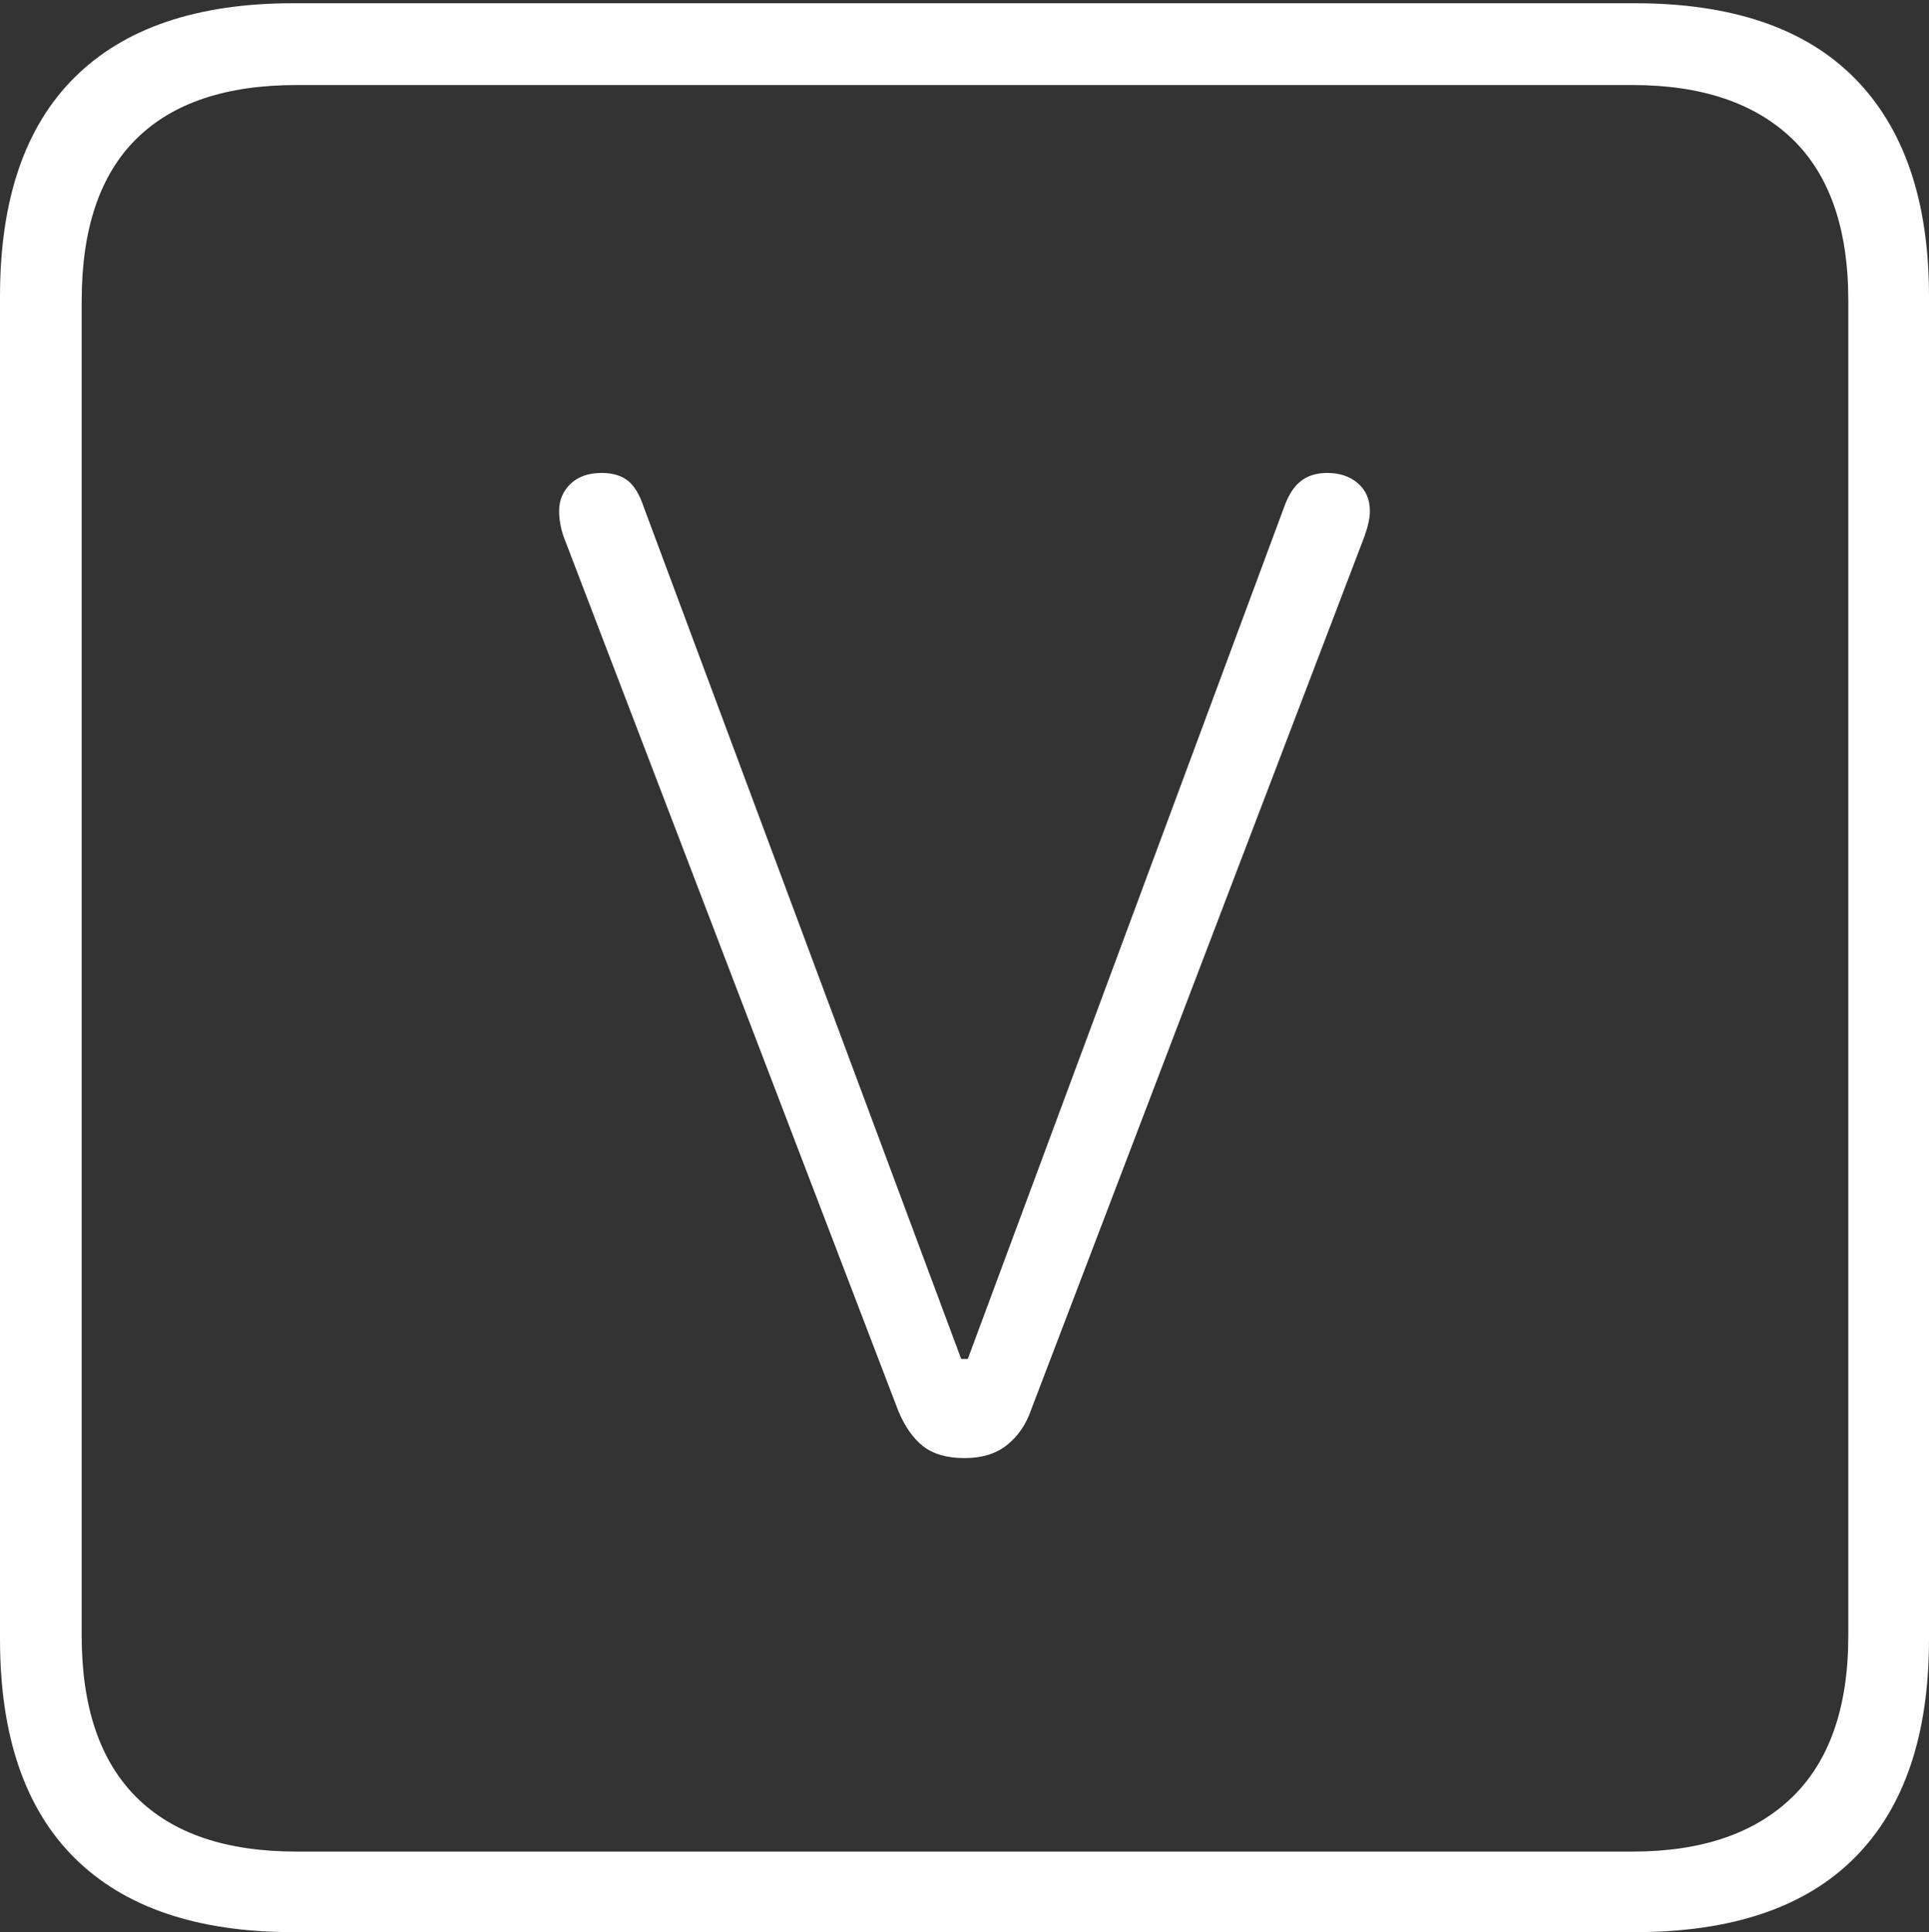 <?xml version="1.0" encoding="UTF-8"?>
<!--Generator: Apple Native CoreSVG 175-->
<!DOCTYPE svg
PUBLIC "-//W3C//DTD SVG 1.1//EN"
       "http://www.w3.org/Graphics/SVG/1.1/DTD/svg11.dtd">
<svg version="1.1" xmlns="http://www.w3.org/2000/svg" xmlns:xlink="http://www.w3.org/1999/xlink" width="17.285" height="17.314">
 <rect width="100%" height="100%" fill="#333333" stroke="none"/>
 <g>
  <rect height="17.314" opacity="0" width="17.285" x="0" y="0"/>
  <path d="M2.627 17.314L14.648 17.314Q15.957 17.314 16.621 16.645Q17.285 15.977 17.285 14.688L17.285 2.656Q17.285 1.377 16.621 0.703Q15.957 0.029 14.648 0.029L2.627 0.029Q1.338 0.029 0.669 0.693Q0 1.357 0 2.656L0 14.688Q0 15.986 0.669 16.65Q1.338 17.314 2.627 17.314ZM2.656 16.592Q1.709 16.592 1.221 16.104Q0.732 15.615 0.732 14.658L0.732 2.695Q0.732 1.729 1.221 1.245Q1.709 0.762 2.656 0.762L14.629 0.762Q15.557 0.762 16.06 1.245Q16.562 1.729 16.562 2.695L16.562 14.658Q16.562 15.615 16.06 16.104Q15.557 16.592 14.629 16.592ZM8.643 13.066Q8.877 13.066 9.023 12.949Q9.17 12.832 9.238 12.637L12.227 4.805Q12.275 4.668 12.275 4.58Q12.275 4.424 12.168 4.331Q12.06 4.238 11.895 4.238Q11.748 4.238 11.655 4.312Q11.562 4.385 11.504 4.551L8.672 12.178L8.613 12.178L5.771 4.551Q5.713 4.375 5.625 4.307Q5.537 4.238 5.391 4.238Q5.215 4.238 5.112 4.336Q5.01 4.434 5.01 4.58Q5.01 4.688 5.049 4.805L8.047 12.637Q8.135 12.852 8.271 12.959Q8.408 13.066 8.643 13.066Z" fill="#ffffff"/>
 </g>
</svg>
